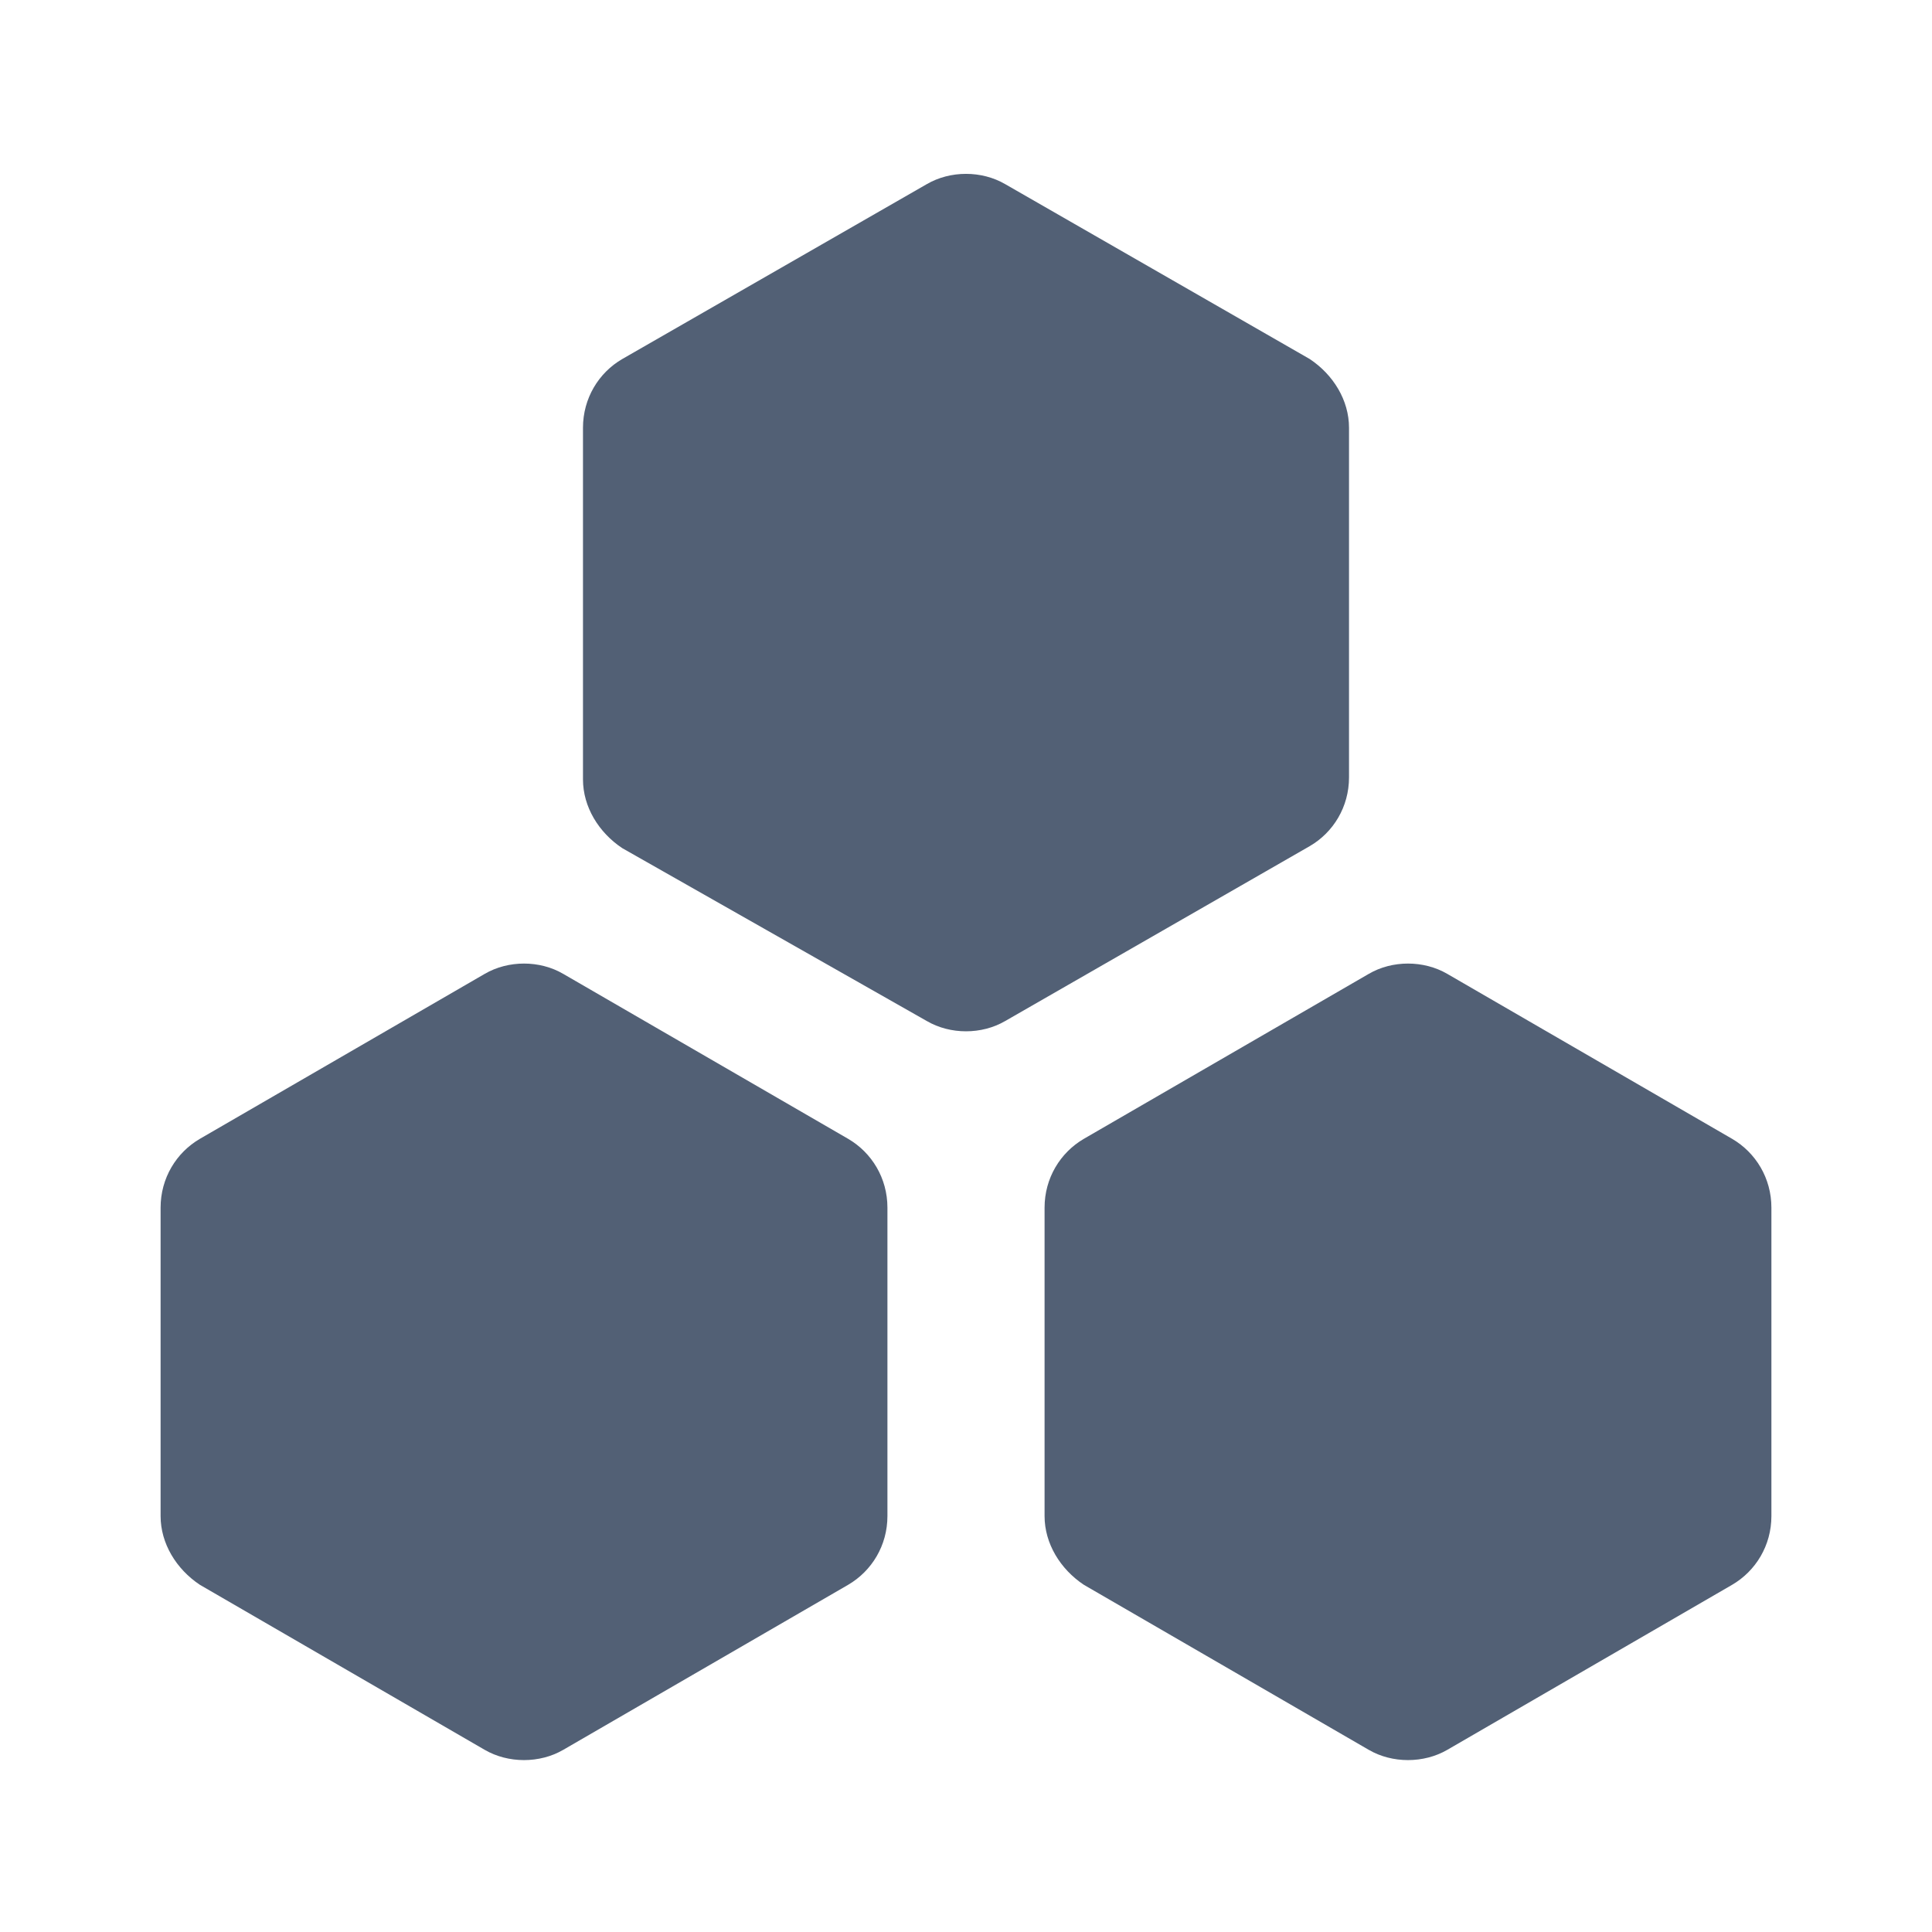 <svg xmlns="http://www.w3.org/2000/svg" width="24" height="24" viewBox="0 0 24 24">
  <path fill="#526075" fill-rule="evenodd" d="M21.517,14.147 L17.979,12.098 C17.686,11.927 17.295,11.927 17.003,12.098 L13.464,14.147 C13.171,14.318 12.976,14.635 12.976,15.002 L12.976,18.833 C12.976,19.174 13.171,19.492 13.464,19.687 L17.003,21.737 C17.295,21.907 17.686,21.907 17.979,21.737 L21.517,19.687 C21.81,19.516 22.005,19.199 22.005,18.833 L22.005,15.002 C22.005,14.635 21.81,14.318 21.517,14.147 Z M10.536,14.147 L6.997,12.098 C6.705,11.927 6.314,11.927 6.021,12.098 L2.483,14.147 C2.19,14.318 1.995,14.635 1.995,15.002 L1.995,18.833 C1.995,19.174 2.19,19.492 2.483,19.687 L6.021,21.737 C6.314,21.907 6.705,21.907 6.997,21.737 L10.536,19.687 C10.829,19.516 11.024,19.199 11.024,18.833 L11.024,15.002 C11.024,14.635 10.829,14.318 10.536,14.147 Z M16.758,9.657 L16.758,5.314 C16.758,4.972 16.563,4.655 16.27,4.46 L12.488,2.288 C12.195,2.117 11.805,2.117 11.512,2.288 L7.73,4.46 C7.437,4.63 7.242,4.948 7.242,5.314 L7.242,9.682 C7.242,10.023 7.437,10.341 7.73,10.536 L11.512,12.683 C11.805,12.854 12.195,12.854 12.488,12.683 L16.27,10.511 C16.563,10.341 16.758,10.023 16.758,9.657 Z"/>
</svg>
